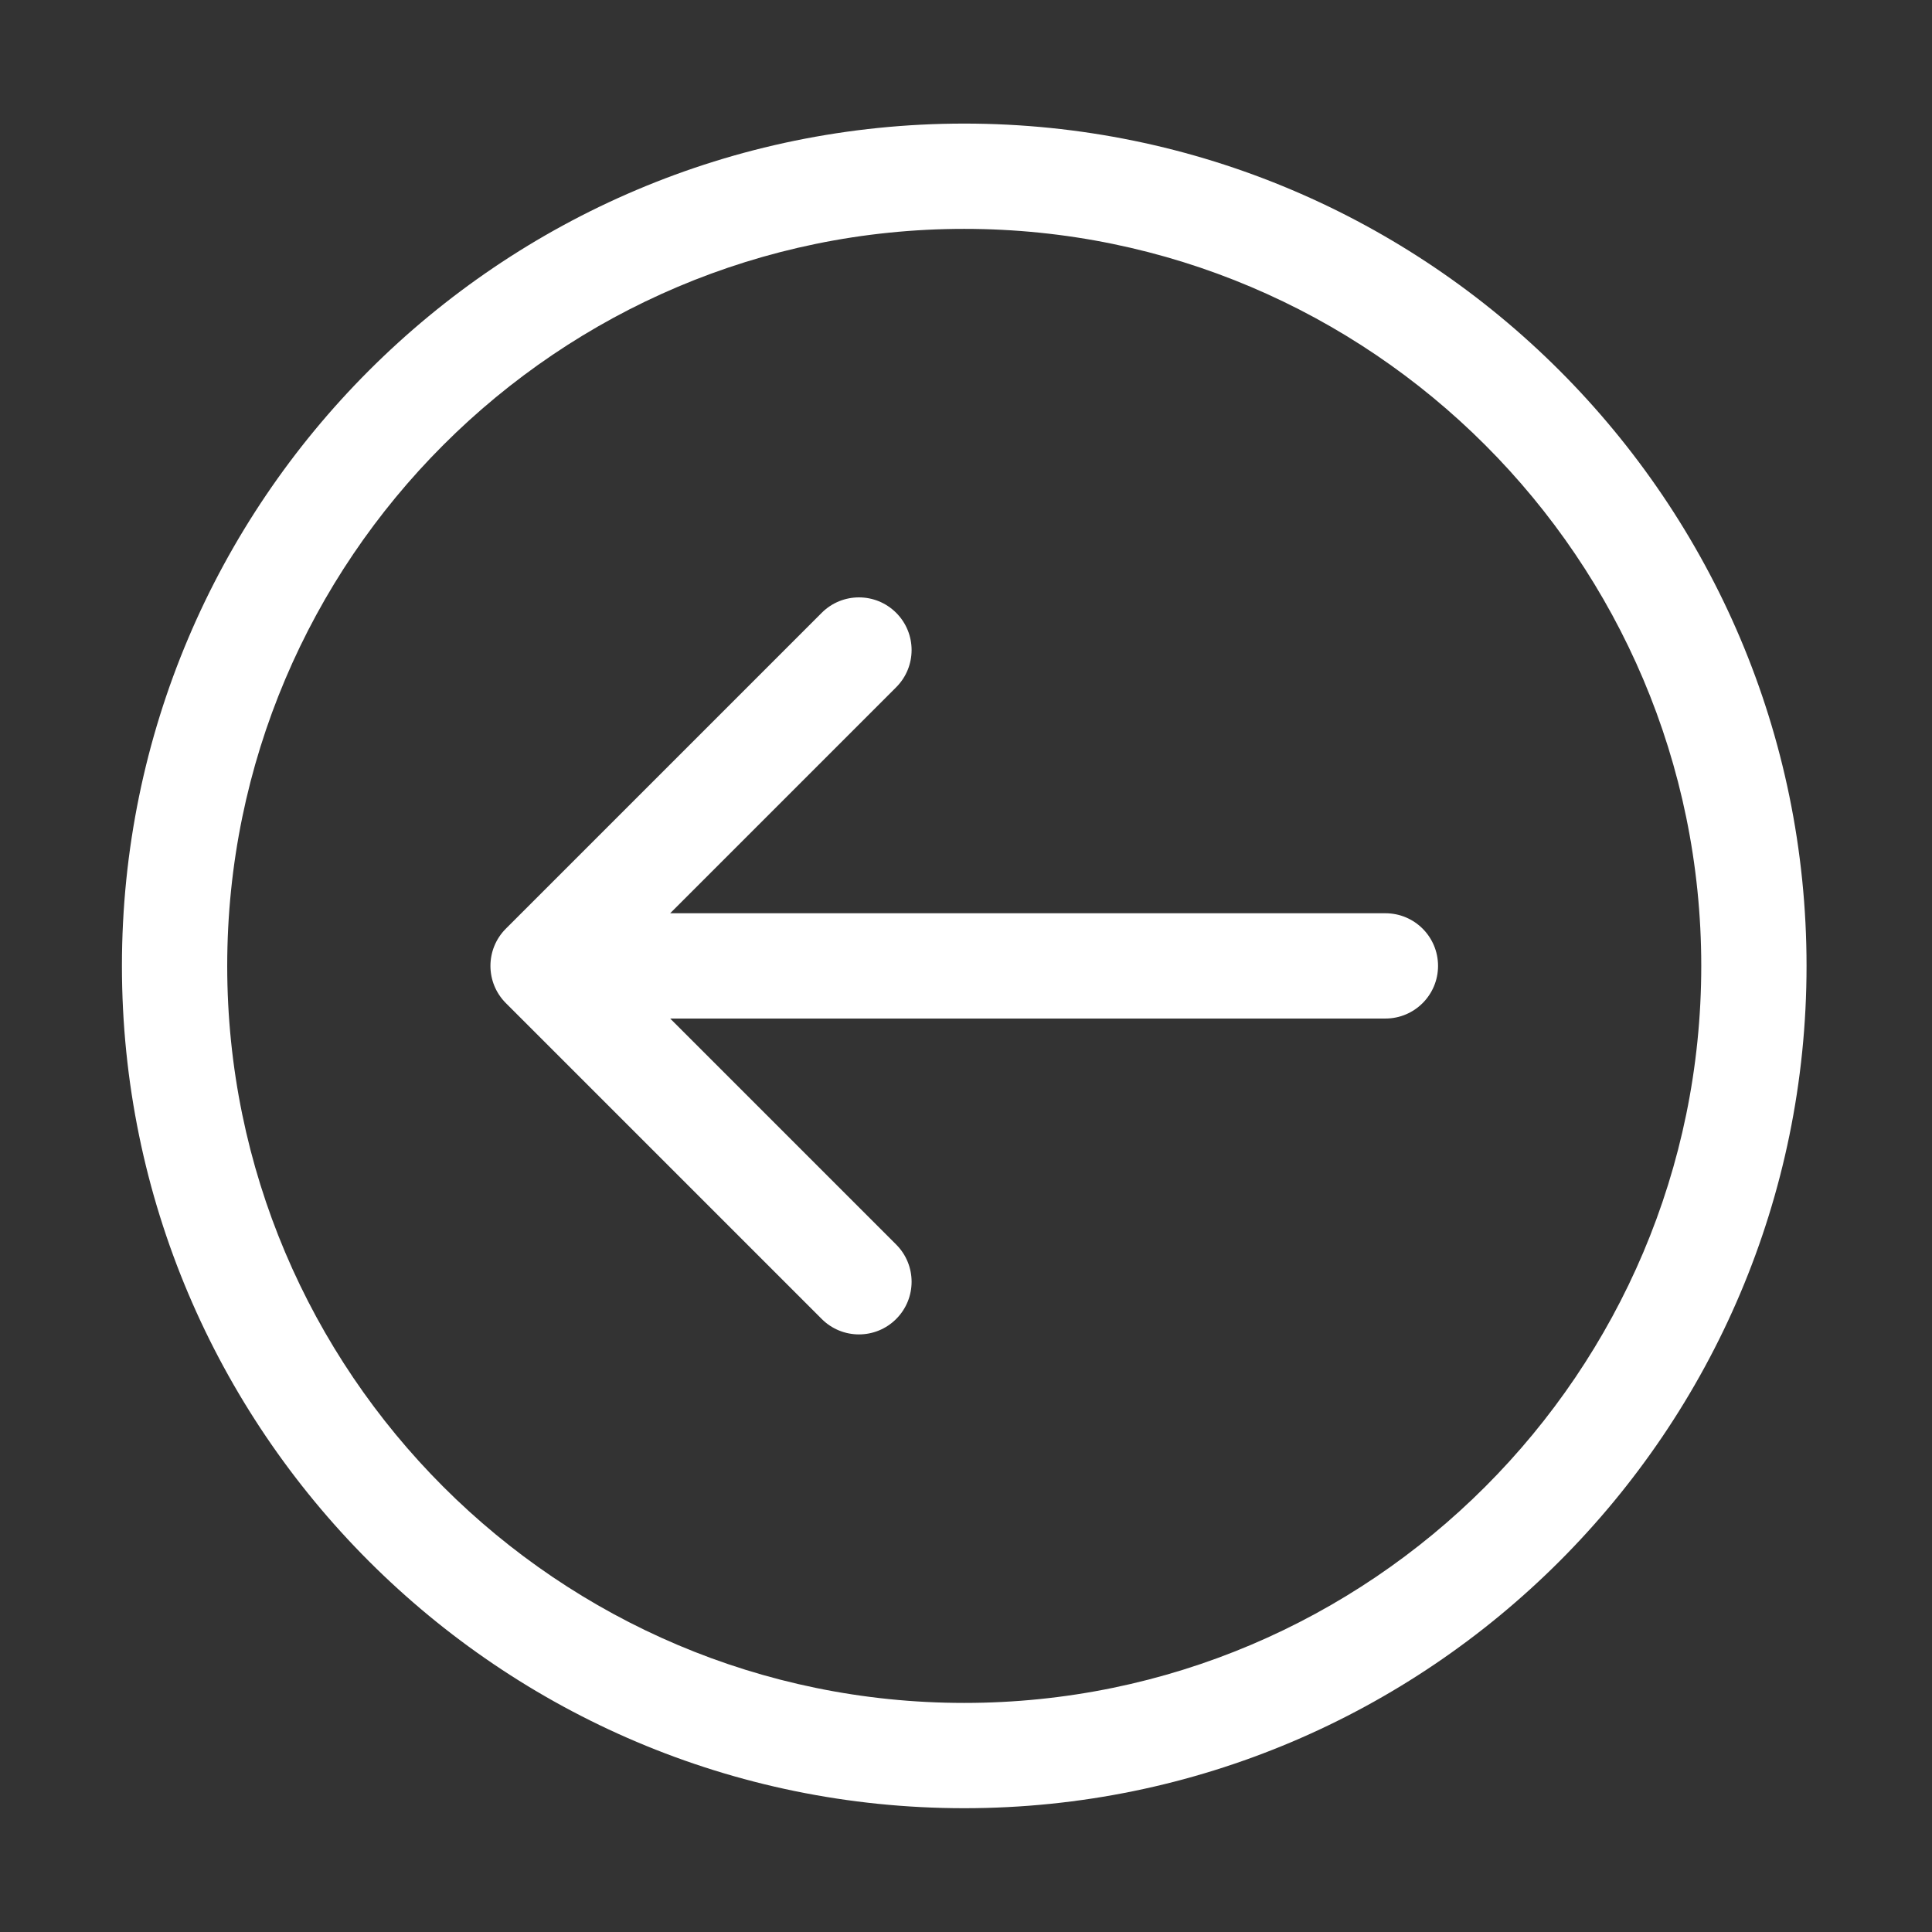 <?xml version="1.0" standalone="no"?><!DOCTYPE svg PUBLIC "-//W3C//DTD SVG 1.1//EN" "http://www.w3.org/Graphics/SVG/1.1/DTD/svg11.dtd"><svg t="1525779519361" class="icon" style="" viewBox="0 0 1024 1024" version="1.1" xmlns="http://www.w3.org/2000/svg" p-id="1896" xmlns:xlink="http://www.w3.org/1999/xlink" width="200" height="200"><rect x="0" y="0" width="1024" height="1024" fill="#333333" stroke="none"/><defs><style type="text/css"></style></defs><path d="M511.066 65.502c-246.165 0-446.442 200.277-446.442 446.442 0 246.165 200.277 446.442 446.442 446.442 246.166 0 446.442-200.277 446.442-446.442C957.509 265.78 757.232 65.502 511.066 65.502zM511.066 902.582c-215.4 0-390.637-175.238-390.637-390.639 0-215.4 175.236-390.637 390.637-390.637 215.401 0 390.637 175.236 390.637 390.637C901.704 727.344 726.468 902.582 511.066 902.582zM734.289 484.043H355.205l119.785-119.785c10.899-10.899 10.899-28.557 0-39.457-10.9-10.899-28.557-10.899-39.456 0L268.118 492.215c-10.899 10.9-10.899 28.557 0 39.457L435.534 699.088c5.449 5.448 12.588 8.175 19.728 8.175s14.278-2.727 19.728-8.175c10.899-10.899 10.899-28.557 0-39.456L355.205 539.847h379.084c15.422 0 27.902-12.507 27.902-27.903C762.191 496.522 749.71 484.043 734.289 484.043z" p-id="1897" fill="#ffffff"></path></svg>